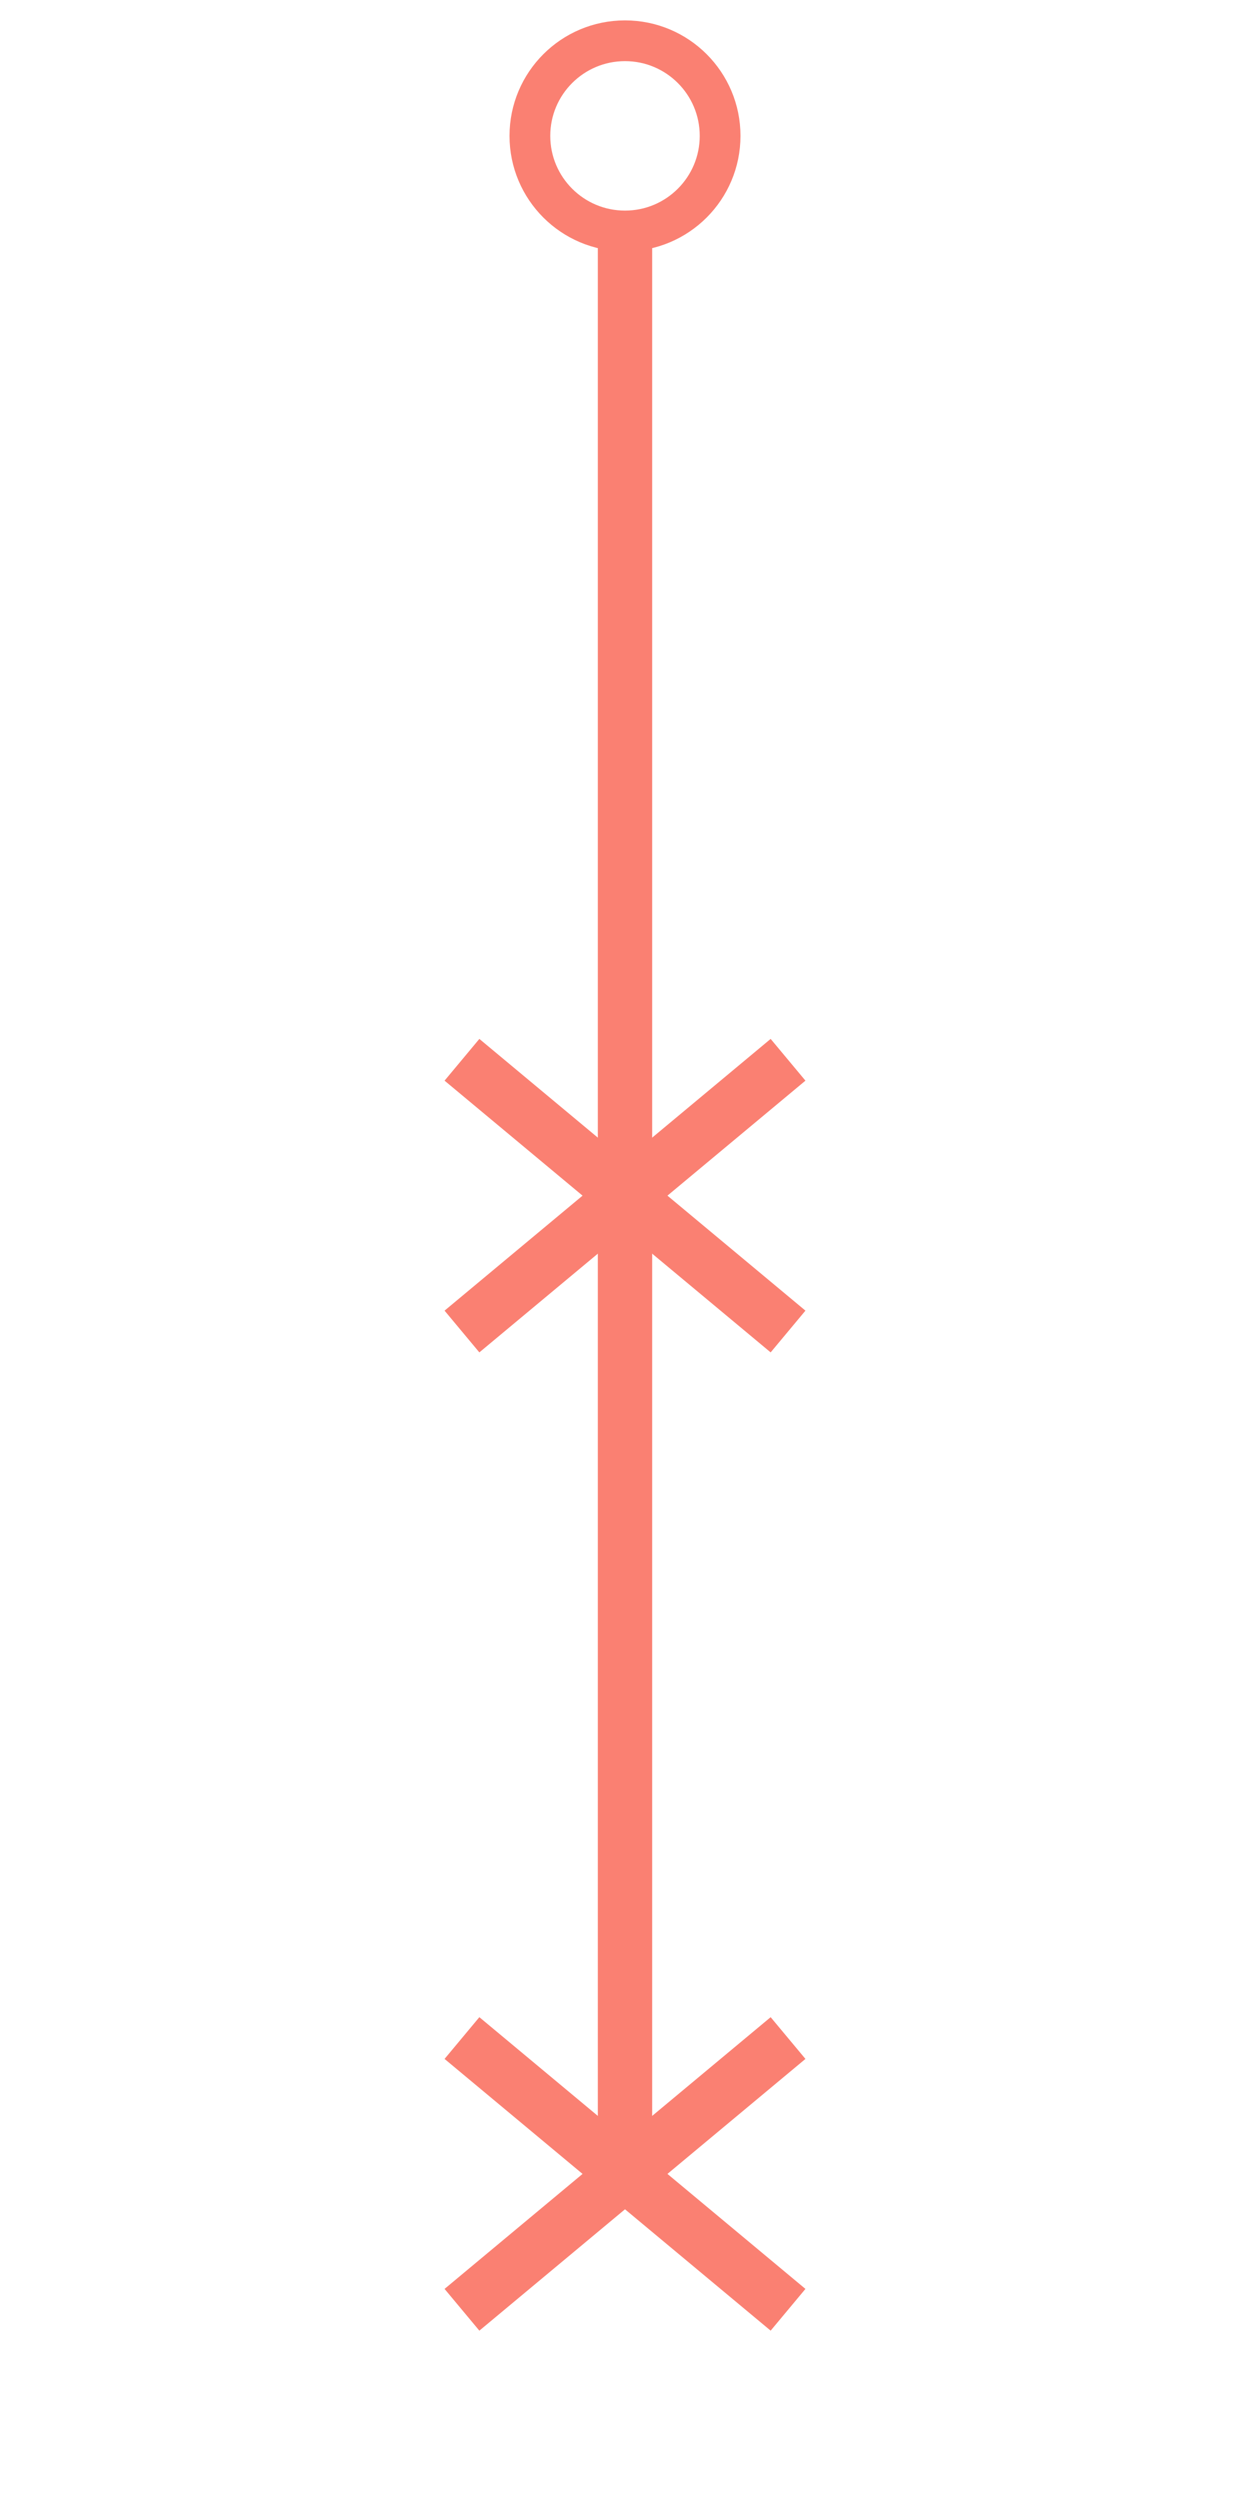 <?xml version="1.0" encoding="utf-8"?>
<svg width="46" height="92" xmlns="http://www.w3.org/2000/svg">
  <g>

    <circle cx="23" cy="5" r="3.5" style="stroke:salmon;stroke-width:1.5;" fill="transparent" />

    <line x1="17" y1="39" x2="29" y2="49" style="stroke:salmon;stroke-width:2; stroke-opacity:1;" />
    <line x1="17" y1="49" x2="29" y2="39" style="stroke:salmon;stroke-width:2; stroke-opacity:1;" />
  
    <line x1="23" y1="9" x2="23" y2="80" style="stroke:salmon;stroke-width:2; stroke-opacity:1;" />

    <line x1="17" y1="75" x2="29" y2="85" style="stroke:salmon;stroke-width:2; stroke-opacity:1;" />
    <line x1="17" y1="85" x2="29" y2="75" style="stroke:salmon;stroke-width:2; stroke-opacity:1;" />

  </g>
</svg>
